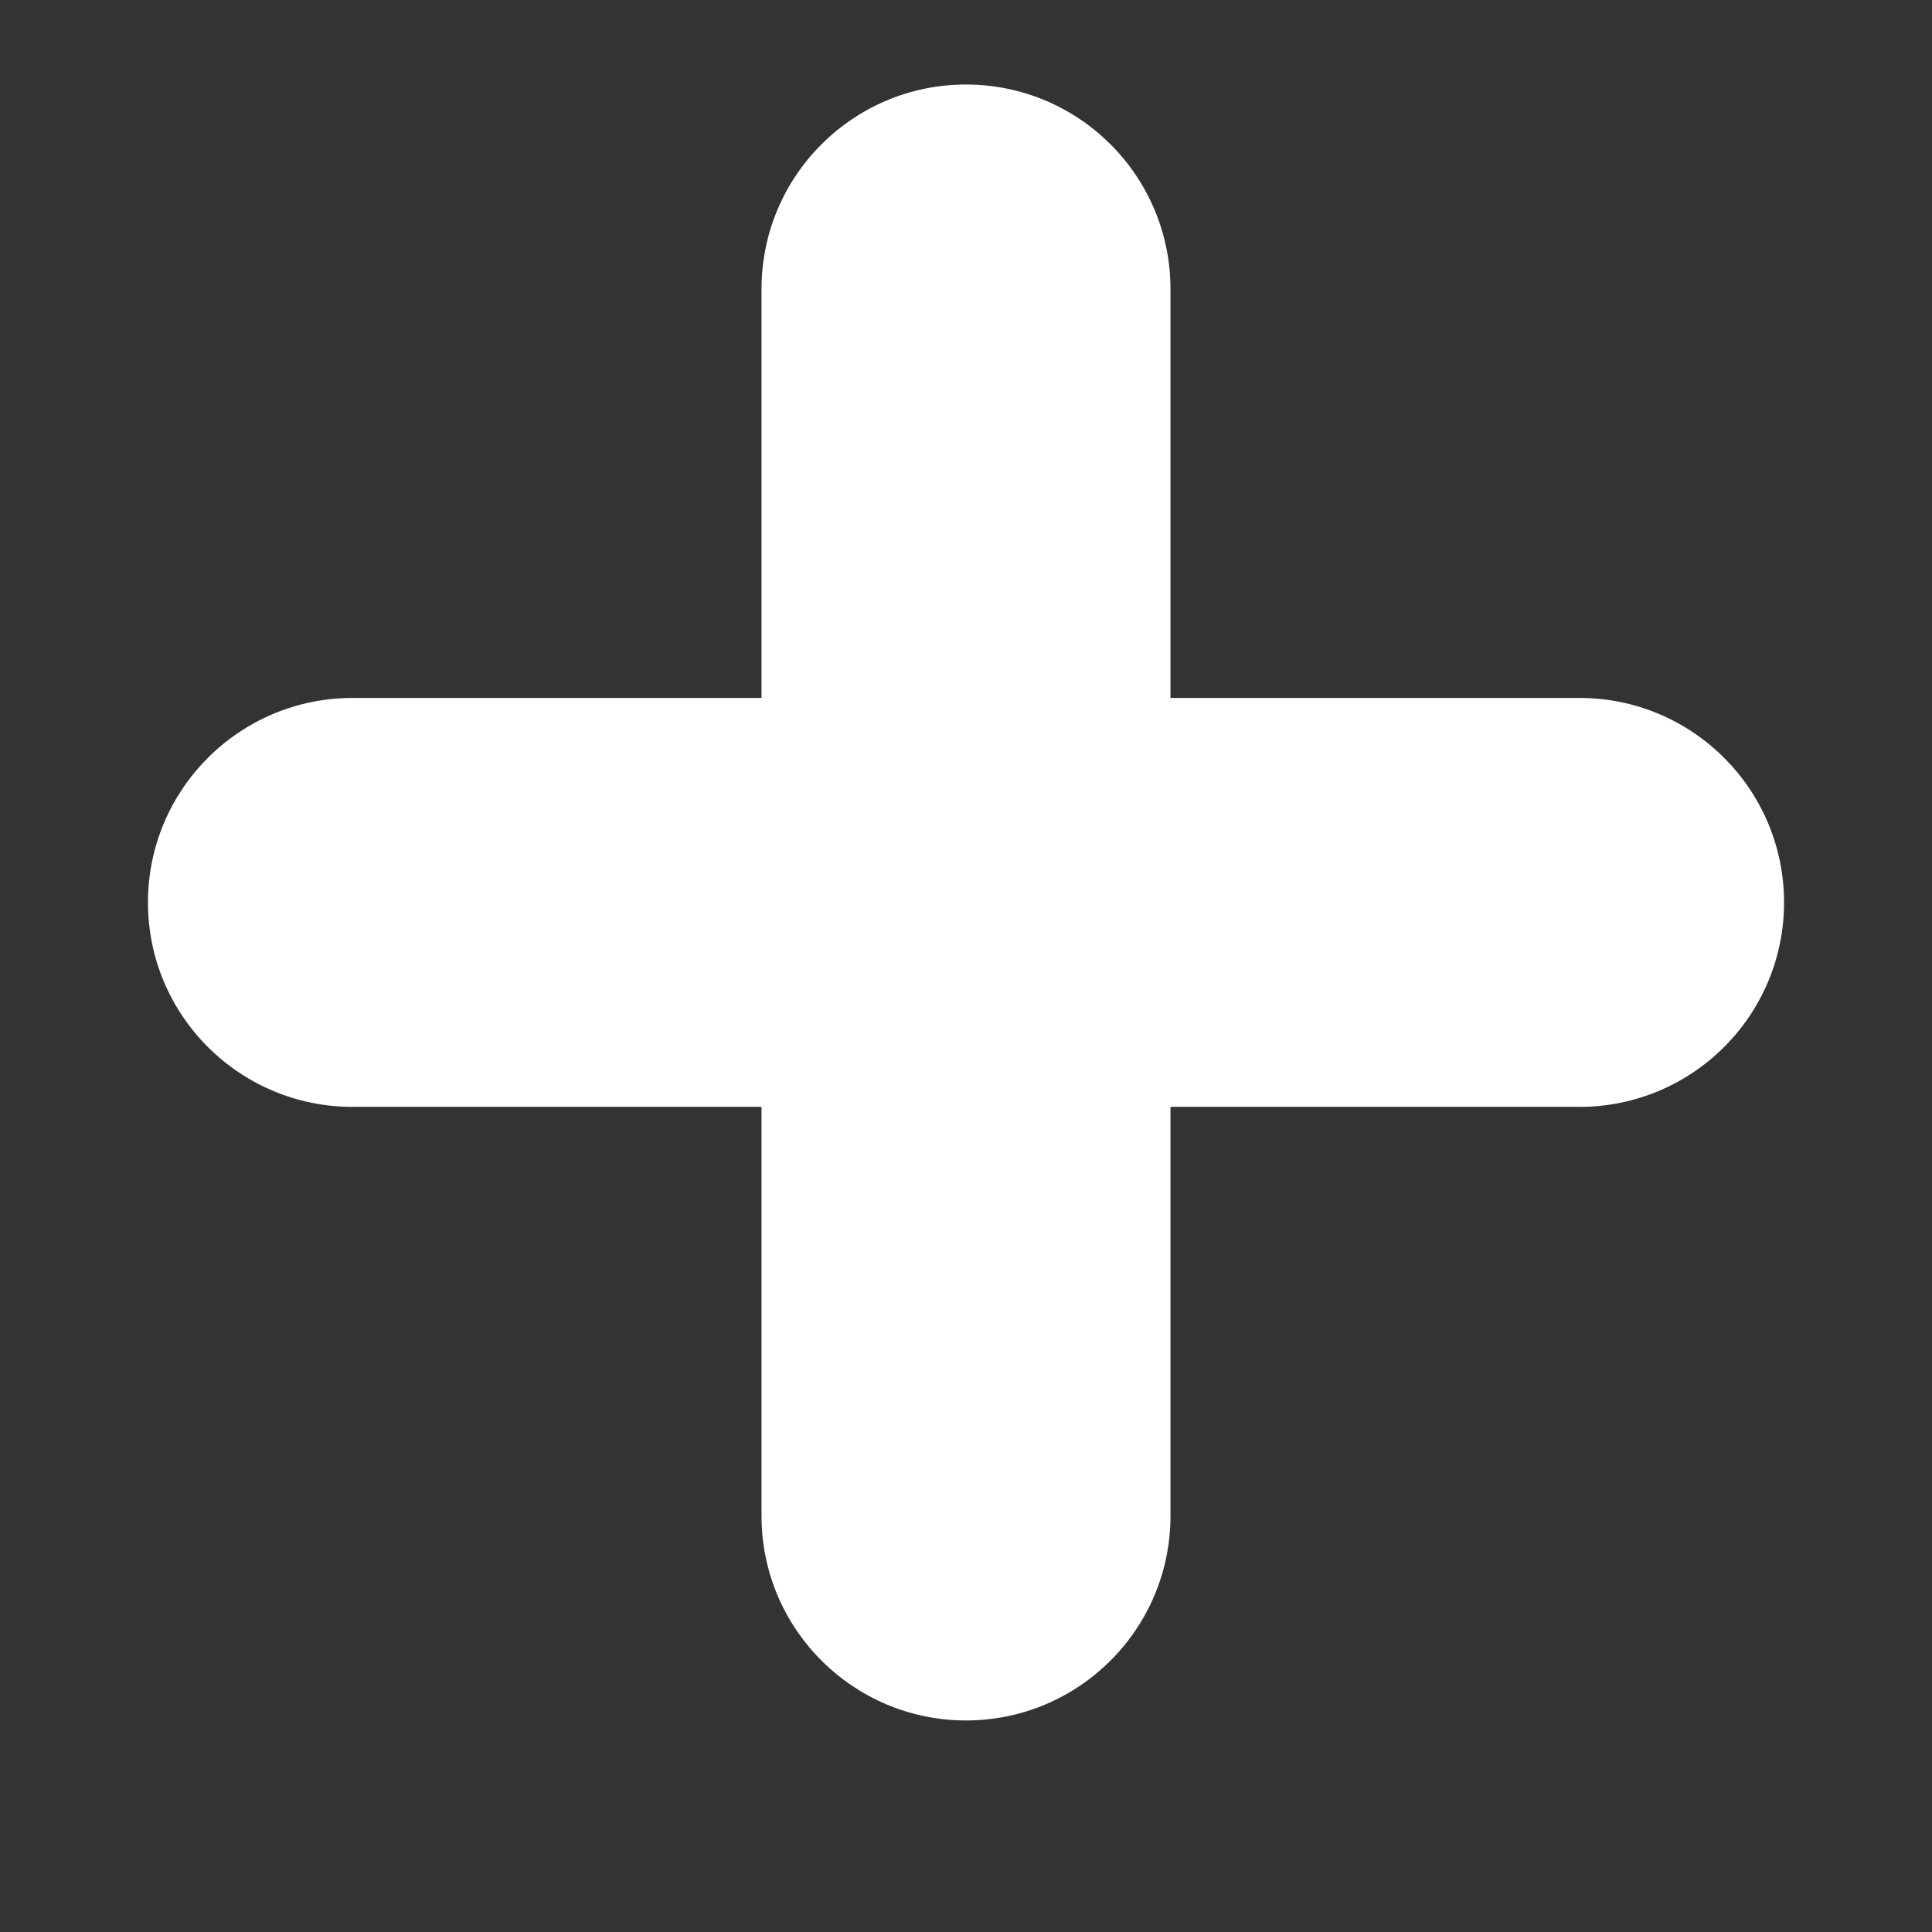 <svg width="12" height="12" viewBox="0 0 12 12" fill="none" xmlns="http://www.w3.org/2000/svg">
<rect x="0" y="0" width="12" height="12" fill="#333333" stroke="none"/>
<path d="M7.27 6.875L9.81 6.875C10.512 6.875 11.081 6.307 11.081 5.605C11.081 4.904 10.512 4.335 9.81 4.335L7.27 4.335L7.27 1.795C7.27 1.093 6.701 0.525 6 0.525C5.299 0.525 4.73 1.093 4.73 1.795L4.73 4.335L2.19 4.335C1.488 4.335 0.919 4.904 0.919 5.605C0.919 6.307 1.488 6.875 2.19 6.875L4.73 6.875L4.73 9.416C4.73 10.117 5.299 10.686 6 10.686C6.701 10.686 7.27 10.117 7.27 9.416L7.27 6.875Z" fill="white"/>
</svg>
